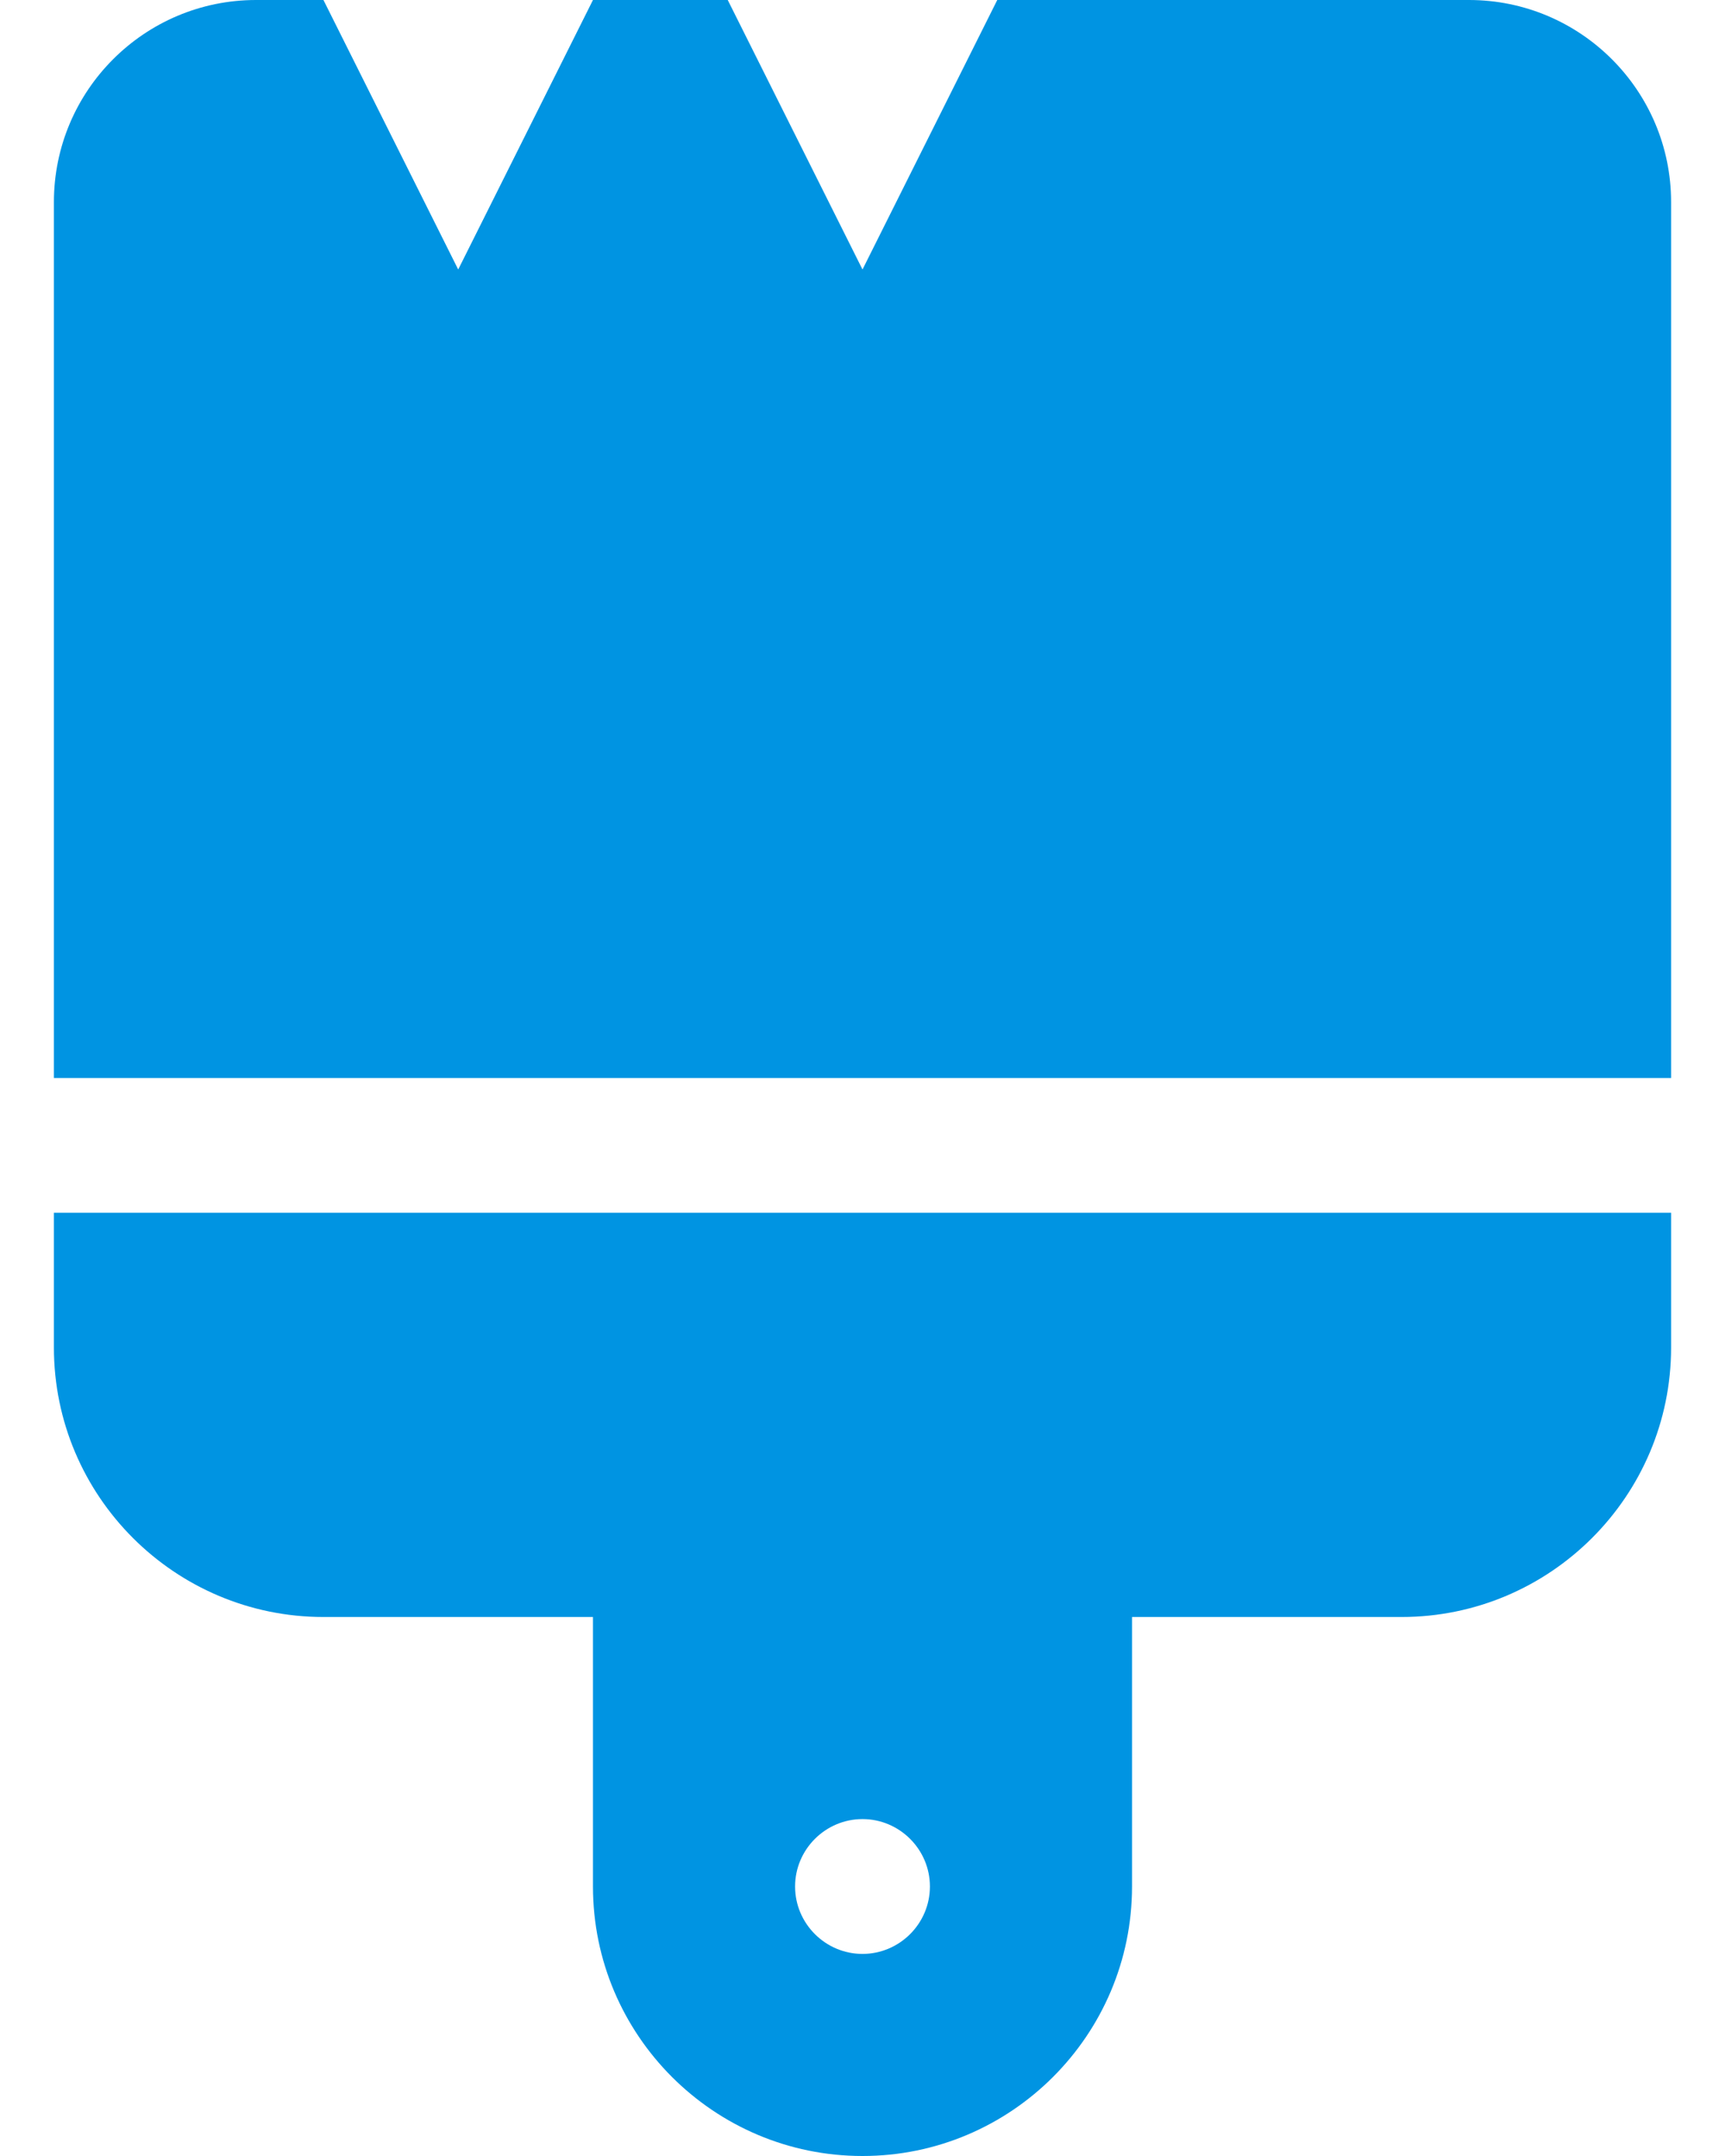 <svg width="24" height="30" viewBox="0 0 24 30" fill="none" xmlns="http://www.w3.org/2000/svg">
<path d="M12 3.75L10.125 0H8.25L6.375 3.75L4.5 0H3.562C2.01 0 0.75 1.26 0.75 2.812V15H23.25V2.812C23.25 1.26 21.99 0 20.438 0H13.875L12 3.75ZM0.75 16.875V18.75C0.75 20.818 2.432 22.5 4.5 22.5H8.25V26.25C8.25 28.318 9.932 30 12 30C14.068 30 15.75 28.318 15.75 26.25V22.5H19.5C21.568 22.5 23.25 20.818 23.25 18.75V16.875H0.75ZM12 27.188C11.484 27.188 11.062 26.766 11.062 26.25C11.062 25.734 11.484 25.312 12 25.312C12.516 25.312 12.938 25.734 12.938 26.25C12.938 26.766 12.516 27.188 12 27.188Z" fill="url(#paint0_linear_234_27)"/>
<defs>
<linearGradient id="paint0_linear_234_27" x1="23.25" y1="-3.999" x2="-6.268" y2="34.012" gradientUnits="userSpaceOnUse">
<stop stop-color="#0094e2"/>
<stop offset="1" stop-color="#0094e2"/>
</linearGradient>
</defs>
</svg>
